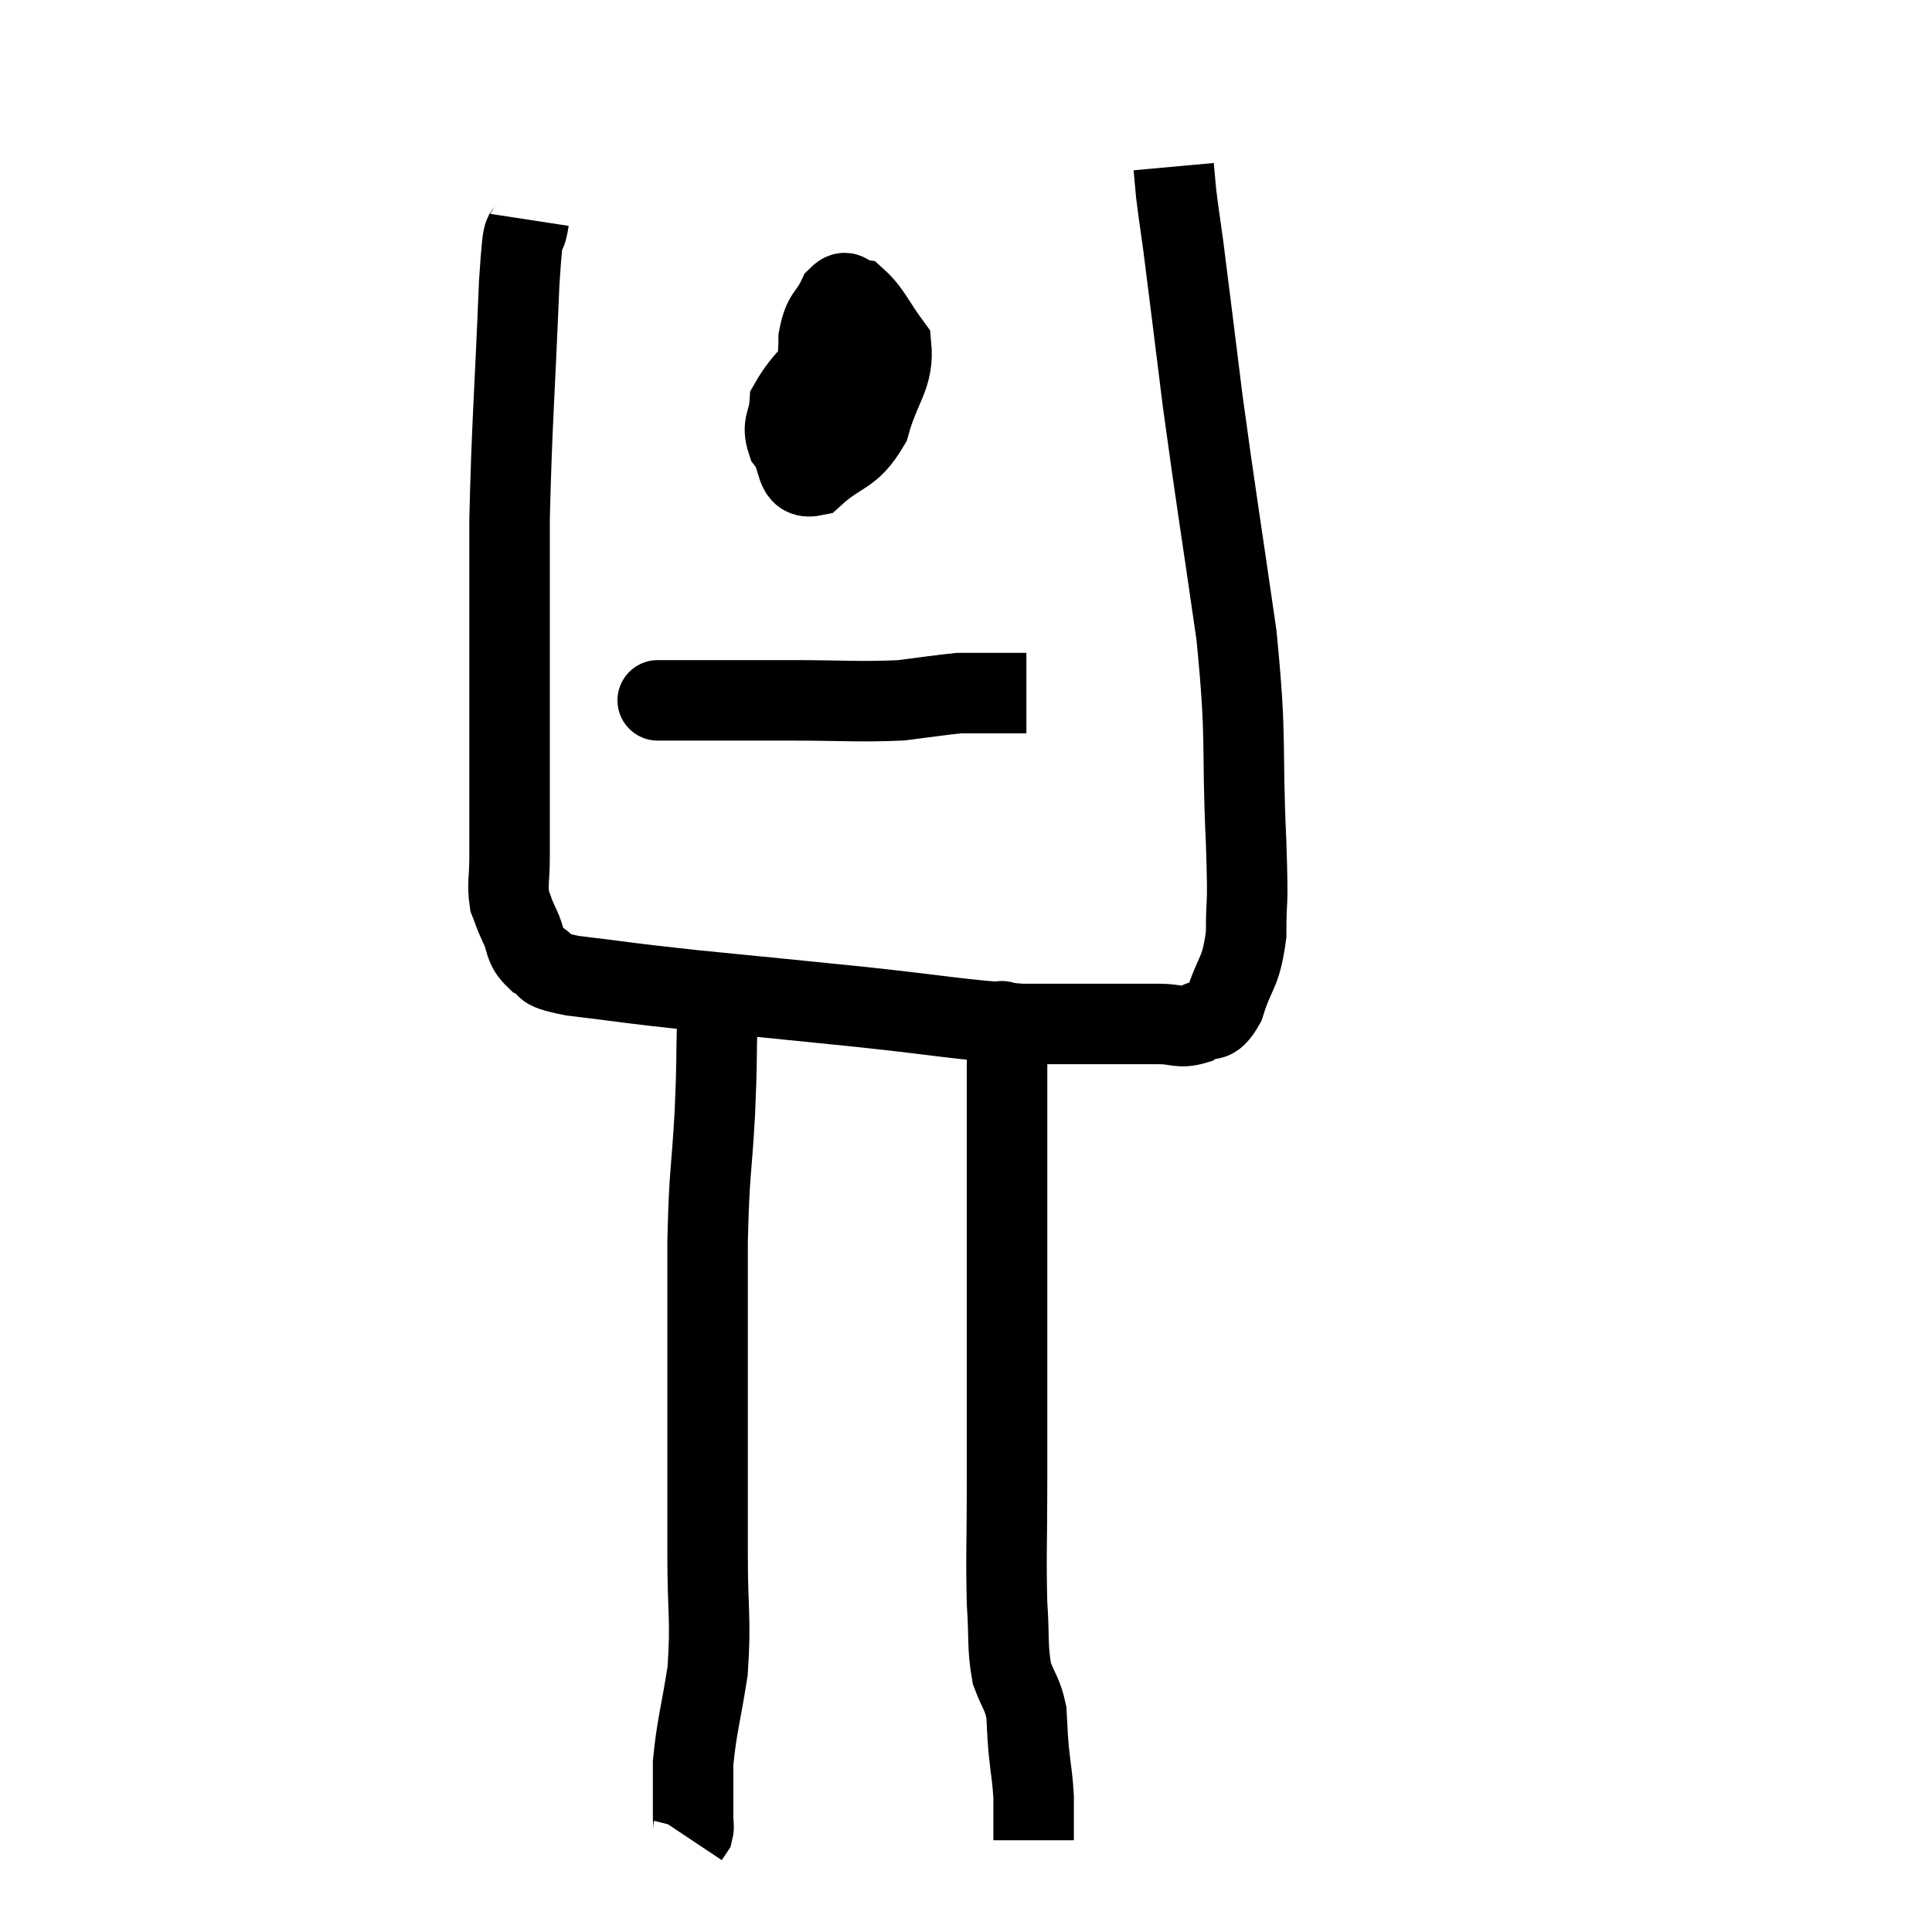 <svg width="48" height="48" viewBox="0 0 48 48" xmlns="http://www.w3.org/2000/svg"><path d="M 13.14 5.46 C 13.02 6.24, 13.02 5.16, 12.9 7.02 C 12.78 9.96, 12.72 10.455, 12.66 12.9 C 12.66 14.85, 12.66 15.045, 12.66 16.8 C 12.66 18.36, 12.66 18.795, 12.66 19.92 C 12.66 20.61, 12.66 20.685, 12.66 21.3 C 12.66 21.84, 12.6 21.96, 12.66 22.38 C 12.78 22.68, 12.735 22.62, 12.9 22.98 C 13.11 23.4, 12.99 23.505, 13.32 23.82 C 13.77 24.03, 13.245 24.045, 14.22 24.24 C 15.72 24.42, 15.42 24.405, 17.22 24.6 C 19.32 24.81, 19.38 24.81, 21.42 25.02 C 23.4 25.23, 23.82 25.335, 25.38 25.44 C 26.52 25.44, 26.805 25.44, 27.66 25.44 C 28.23 25.44, 28.29 25.44, 28.8 25.44 C 29.25 25.44, 29.295 25.56, 29.7 25.44 C 30.06 25.2, 30.105 25.515, 30.42 24.96 C 30.69 24.09, 30.825 24.225, 30.96 23.22 C 30.96 22.08, 31.02 22.8, 30.96 20.94 C 30.84 18.36, 30.99 18.525, 30.72 15.78 C 30.3 12.87, 30.21 12.375, 29.88 9.96 C 29.64 8.04, 29.565 7.41, 29.4 6.12 C 29.31 5.46, 29.28 5.295, 29.22 4.8 C 29.19 4.47, 29.175 4.305, 29.16 4.14 L 29.16 4.14" fill="none" stroke="black" stroke-width="2"></path><path d="M 21.06 8.34 C 20.34 9.18, 19.995 9.36, 19.62 10.02 C 19.59 10.5, 19.41 10.53, 19.56 10.98 C 19.89 11.4, 19.71 11.925, 20.22 11.82 C 20.91 11.19, 21.12 11.37, 21.6 10.56 C 21.87 9.57, 22.215 9.36, 22.14 8.58 C 21.72 8.01, 21.63 7.74, 21.3 7.44 C 21.06 7.41, 21.06 7.14, 20.82 7.38 C 20.58 7.89, 20.46 7.77, 20.34 8.4 C 20.34 9.15, 20.205 9.42, 20.34 9.9 C 20.61 10.11, 20.64 10.275, 20.88 10.32 C 21.09 10.2, 21.15 10.47, 21.3 10.08 C 21.39 9.42, 21.51 9.15, 21.48 8.76 L 21.18 8.52" fill="none" stroke="black" stroke-width="2"></path><path d="M 16.32 17.4 C 16.56 17.4, 15.975 17.4, 16.8 17.4 C 18.21 17.4, 18.225 17.4, 19.62 17.4 C 21 17.4, 21.33 17.445, 22.38 17.4 C 23.1 17.31, 23.385 17.265, 23.82 17.22 C 23.97 17.22, 23.895 17.22, 24.12 17.22 C 24.42 17.22, 24.45 17.22, 24.72 17.22 C 24.96 17.22, 25.005 17.22, 25.2 17.22 L 25.5 17.22" fill="none" stroke="black" stroke-width="2"></path><path d="M 17.82 25.32 C 17.79 26.49, 17.82 26.28, 17.76 27.66 C 17.67 29.25, 17.625 29.01, 17.58 30.84 C 17.58 32.91, 17.58 33.03, 17.58 34.98 C 17.58 36.81, 17.58 37.005, 17.58 38.64 C 17.58 40.08, 17.67 40.23, 17.58 41.52 C 17.4 42.66, 17.31 42.885, 17.22 43.8 C 17.22 44.49, 17.22 44.76, 17.22 45.18 C 17.22 45.33, 17.25 45.36, 17.22 45.48 L 17.1 45.66" fill="none" stroke="black" stroke-width="2"></path><path d="M 24.66 25.38 C 24.84 25.8, 24.93 24.675, 25.02 26.22 C 25.02 28.89, 25.02 28.92, 25.02 31.56 C 25.02 34.17, 25.02 34.71, 25.02 36.78 C 25.02 38.31, 24.99 38.64, 25.02 39.84 C 25.08 40.71, 25.02 40.905, 25.14 41.58 C 25.32 42.06, 25.395 42.06, 25.5 42.54 C 25.53 43.02, 25.515 42.975, 25.56 43.5 C 25.62 44.07, 25.65 44.13, 25.68 44.64 C 25.68 45.09, 25.68 45.27, 25.68 45.54 C 25.68 45.63, 25.68 45.675, 25.68 45.72 L 25.68 45.72" fill="none" stroke="black" stroke-width="2"></path></svg>